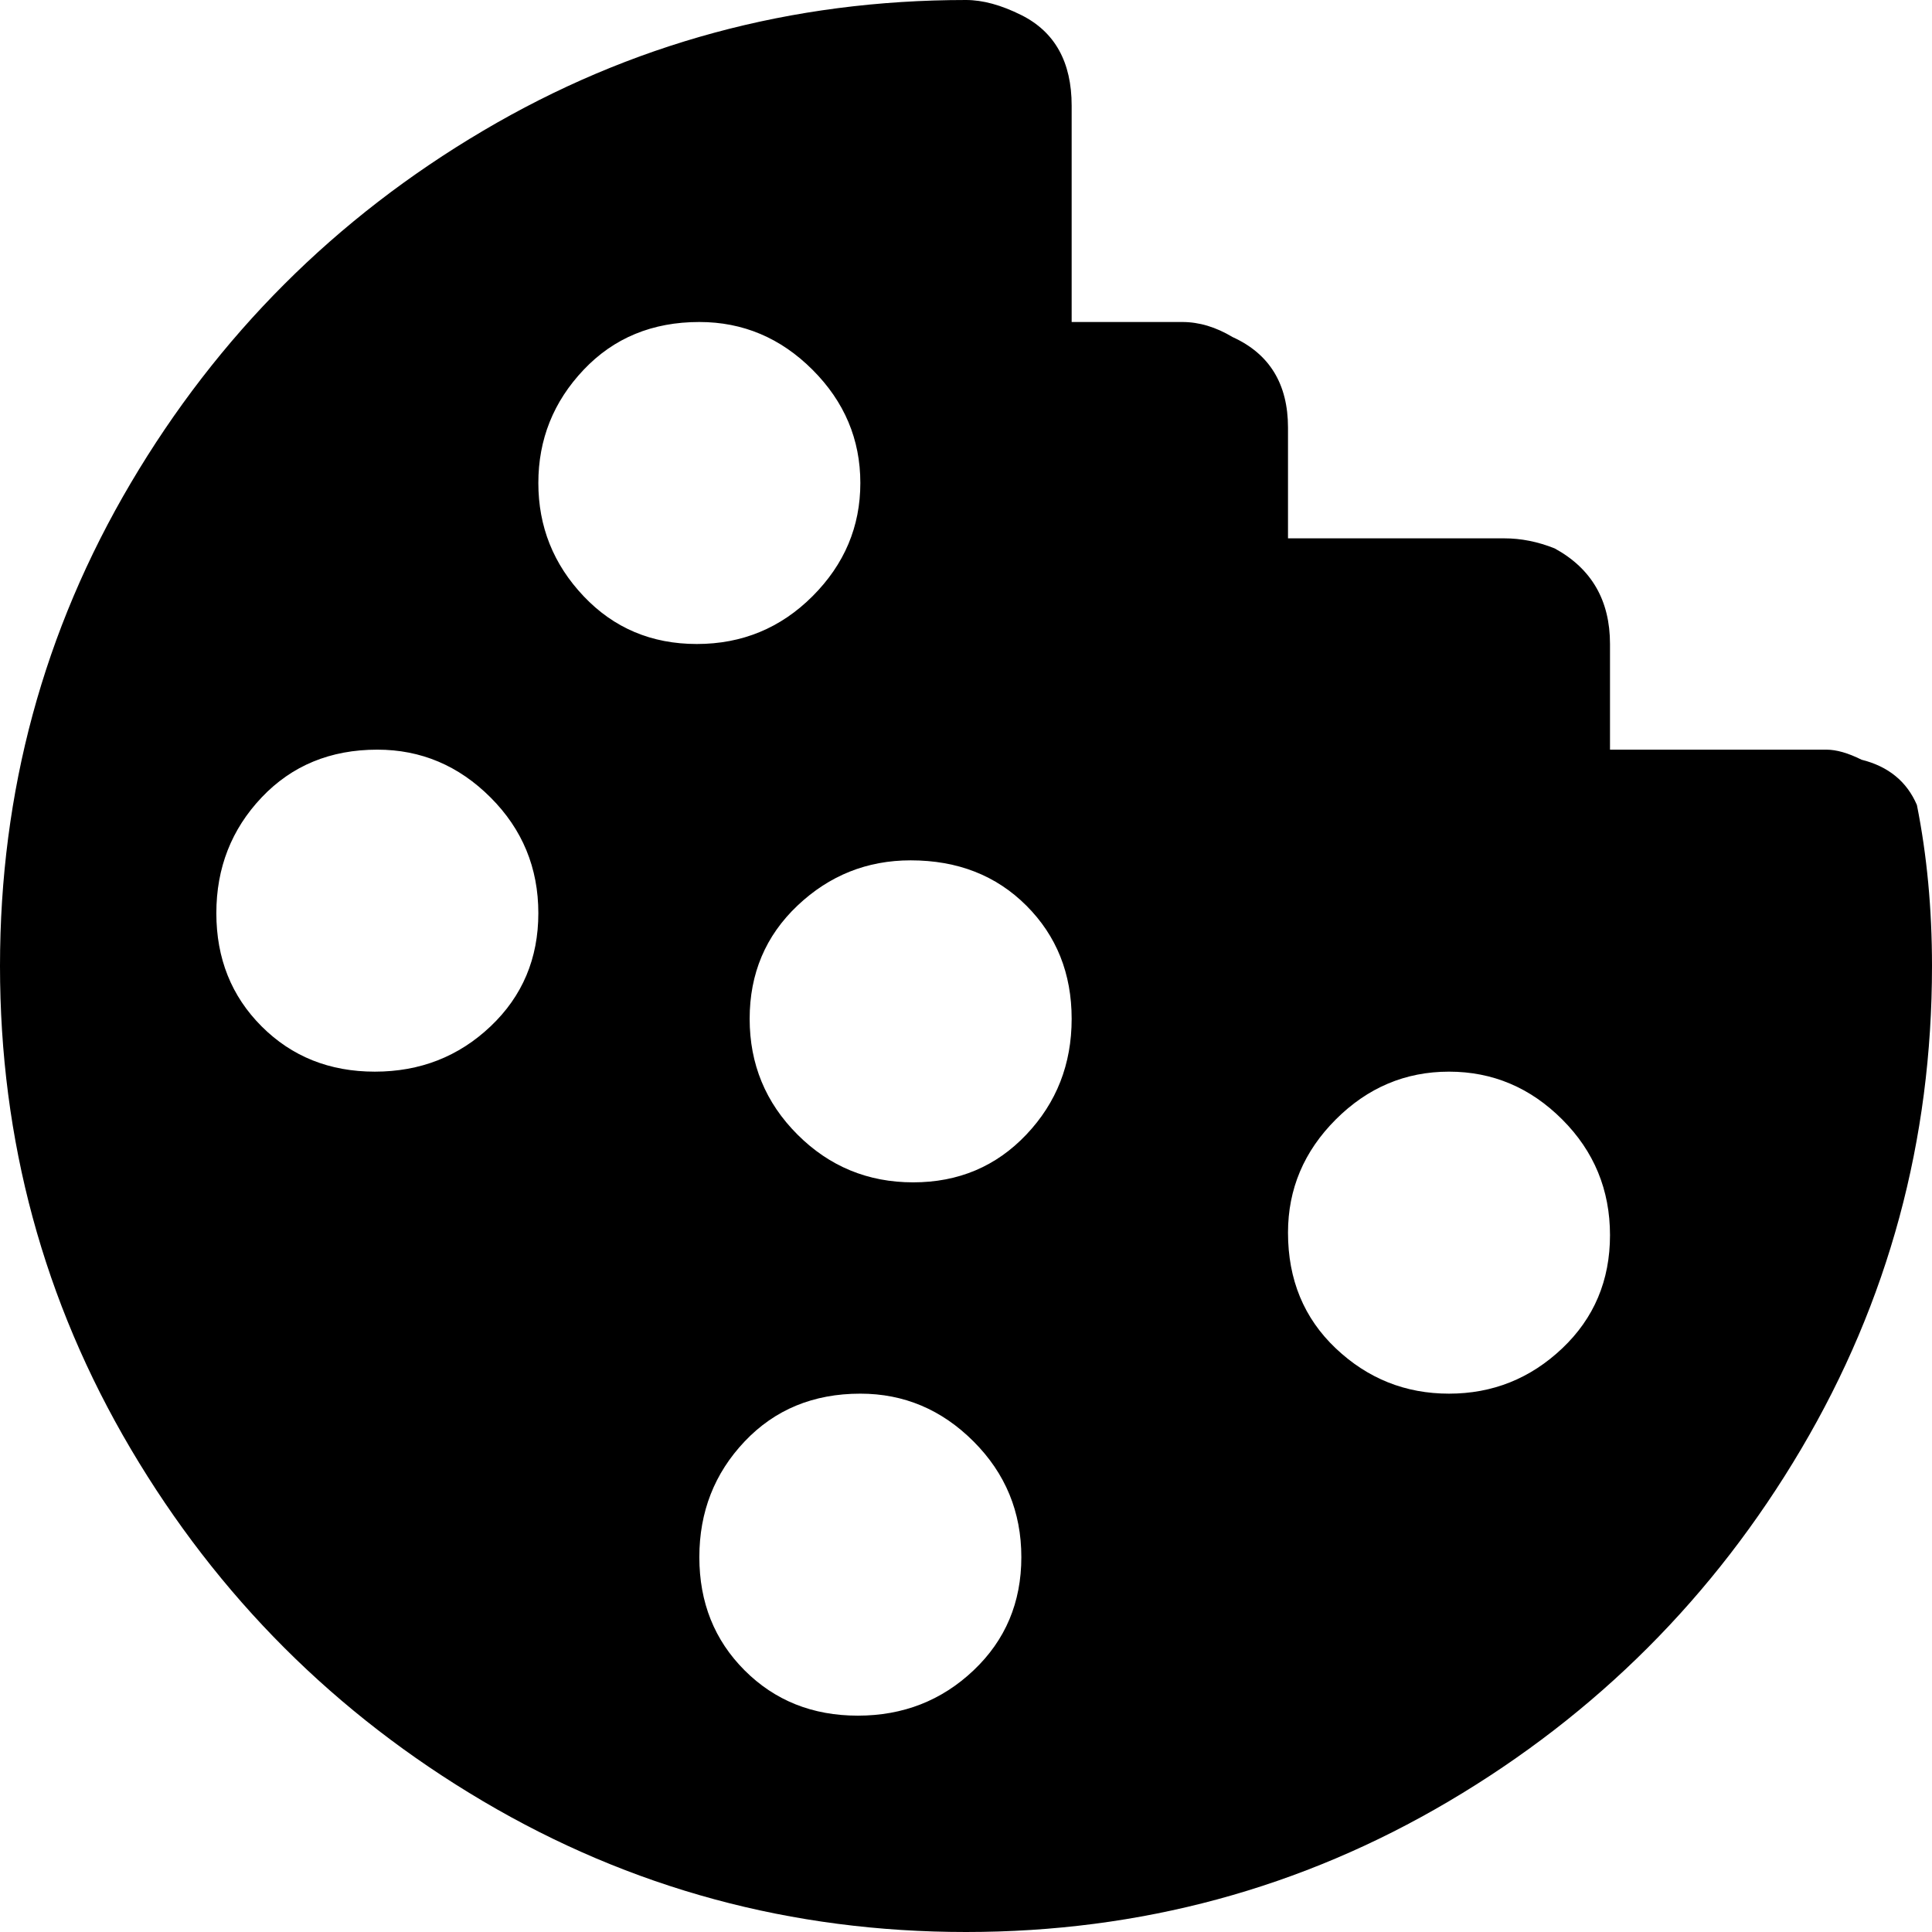 <svg xmlns="http://www.w3.org/2000/svg" viewBox="64 0 384 384">
      <g transform="scale(1 -1) translate(0 -384)">
        <path d="M256 384Q204 384 160.0 358.0Q116 332 90.0 288.0Q64 244 64.0 192.0Q64 140 90.0 96.0Q116 52 160.0 26.0Q204 0 256.0 0.0Q308 0 352.0 26.0Q396 52 422.0 96.0Q448 140 448 192Q448 209 445 224Q442 231 434 233Q430 235 427 235H384V256Q384 269 373 275Q368 277 363 277H320V299Q320 312 309 317Q304 320 299 320H277V363Q277 376 267 381Q261 384 256 384ZM203 320Q216 320 225.5 310.5Q235 301 235.0 288.0Q235 275 225.5 265.5Q216 256 202.5 256.0Q189 256 180.0 265.5Q171 275 171.0 288.0Q171 301 180.0 310.5Q189 320 203 320ZM139 235Q152 235 161.5 225.5Q171 216 171.0 202.5Q171 189 161.5 180.0Q152 171 138.5 171.0Q125 171 116.0 180.0Q107 189 107.0 202.5Q107 216 116.0 225.5Q125 235 139 235ZM245 213Q259 213 268.0 204.0Q277 195 277.0 181.5Q277 168 268.0 158.5Q259 149 245.5 149.0Q232 149 222.5 158.5Q213 168 213.0 181.5Q213 195 222.5 204.0Q232 213 245 213ZM352 171Q365 171 374.5 161.5Q384 152 384.0 138.5Q384 125 374.5 116.0Q365 107 352 107Q339 107 329.5 116.0Q320 125 320 139Q320 152 329.5 161.5Q339 171 352 171ZM235 107Q248 107 257.5 97.5Q267 88 267.0 74.5Q267 61 257.5 52.0Q248 43 234.5 43.0Q221 43 212.0 52.0Q203 61 203.0 74.5Q203 88 212.0 97.5Q221 107 235 107Z" />
      </g>
    </svg>